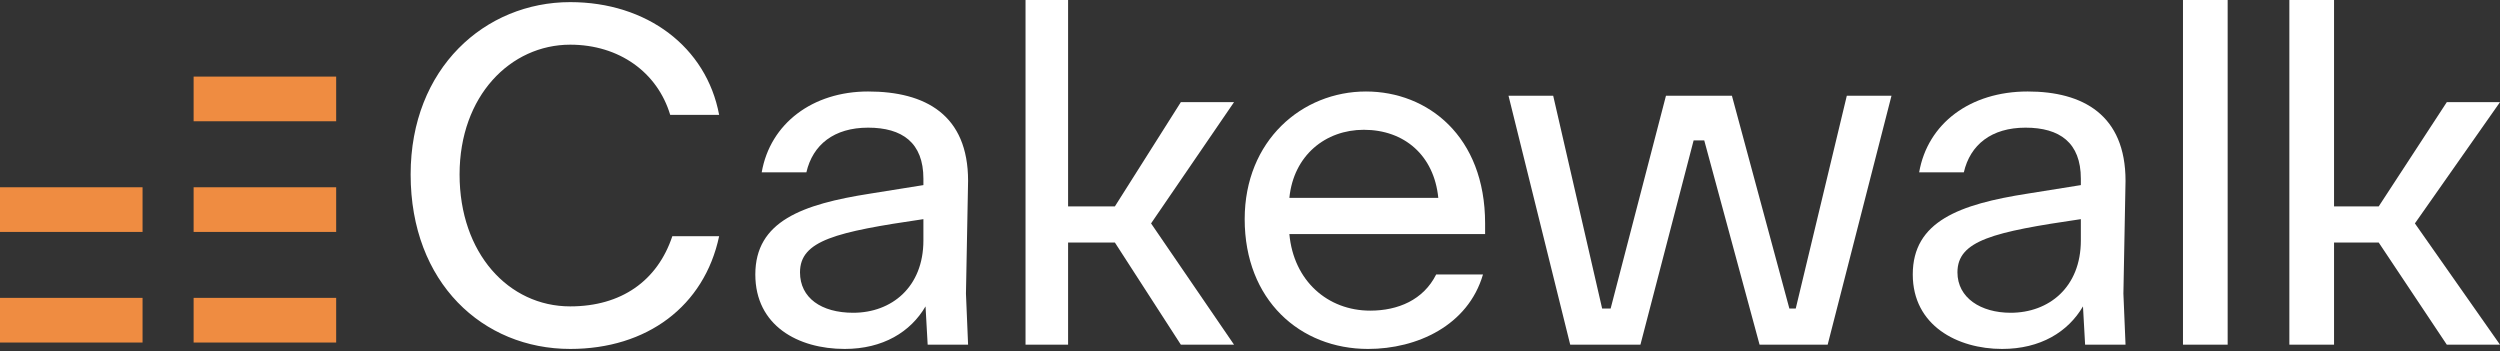 <svg xmlns="http://www.w3.org/2000/svg" width="1175" height="165" fill="none"><rect width="100%" height="100%" fill="#333333" stroke="none"/><path fill="#fff" fill-rule="evenodd" d="M1097 114v48h-21V0h21v97h21l32-49h25l-40 57 40 57h-25l-32-48h-21Z" clip-rule="evenodd"></path><path fill="#fff" d="M1026 162h21V0h-21v162ZM980 162h19l-1-24 1-53c0-31-20-42-46-42-27 0-47 15-51 38h21c3-13 13-21 29-21s26 7 26 24v3l-25 4c-32 5-54 13-54 38 0 24 21 35 42 35 18 0 31-8 38-20l1 18Zm-60-34c0-15 17-19 58-25v10c0 22-15 34-33 34-14 0-25-7-25-19Z"></path><path fill="#fff" fill-rule="evenodd" d="M709 45h21l23 100h4l26-100h31l27 100h3l24-100h21l-30 117h-32l-26-96h-5l-25 96h-33L709 45Z" clip-rule="evenodd"></path><path fill="#fff" d="M697 129h-22c-6 12-18 17-31 17-20 0-36-14-38-36h92v-5c0-41-27-62-56-62-30 0-57 23-57 60 0 38 26 61 58 61 23 0 47-11 54-35Zm-56-68c19 0 33 12 35 32h-70c2-20 17-32 35-32Z"></path><path fill="#fff" fill-rule="evenodd" d="M502 114v48h-20V0h20v97h22l31-49h25l-39 57 39 57h-25l-31-48h-22Z" clip-rule="evenodd"></path><path fill="#fff" d="M436 162h19l-1-24 1-53c0-31-20-42-47-42-26 0-46 15-50 38h21c3-13 13-21 29-21s26 7 26 24v3l-25 4c-32 5-54 13-54 38 0 24 20 35 42 35 18 0 31-8 38-20l1 18Zm-60-34c0-15 17-19 58-25v10c0 22-15 34-33 34-15 0-25-7-25-19ZM268 164c36 0 63-20 70-53h-22c-7 21-24 33-48 33-29 0-52-25-52-62s24-61 52-61c23 0 41 13 47 33h23c-6-32-34-53-70-53-40 0-75 31-75 81 0 51 34 82 75 82Z"></path><path fill="#EF8C41" d="M0 88h67v21H0V88ZM0 140h67v21H0v-21ZM91 36h67v21H91V36ZM91 88h67v21H91V88ZM91 140h67v21H91v-21Z"></path></svg>